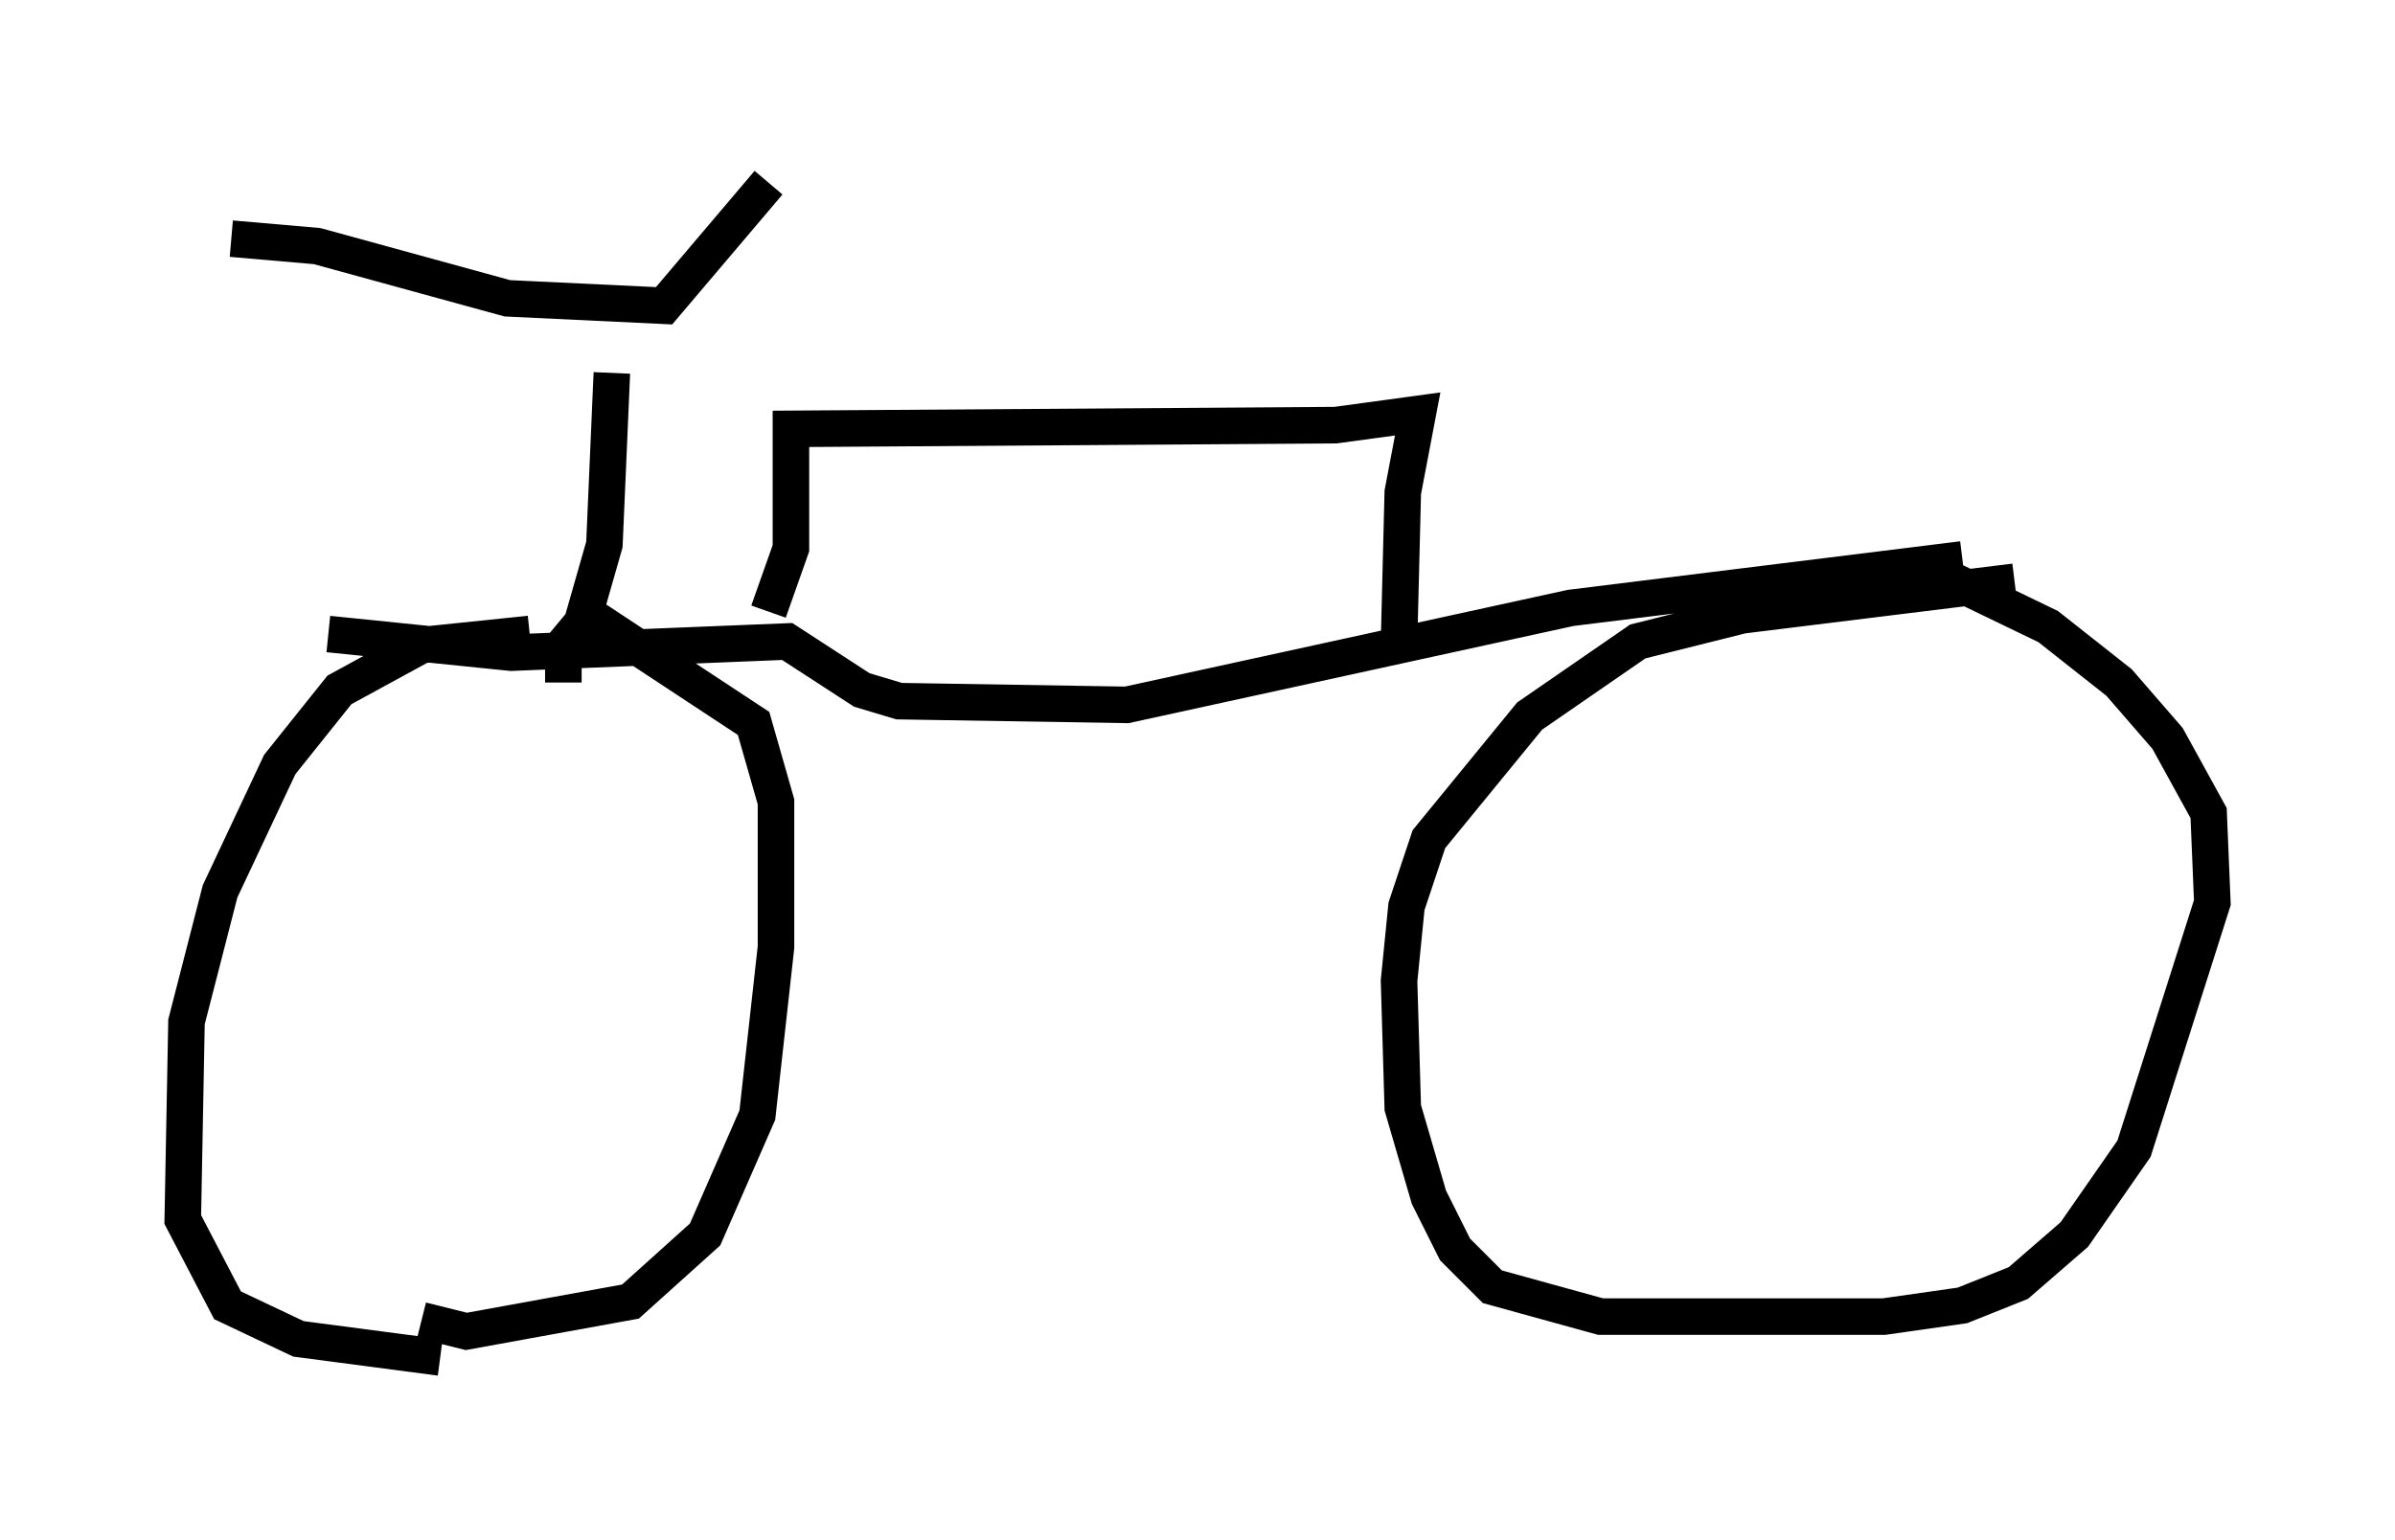 <?xml version="1.0" encoding="utf-8" ?>
<svg baseProfile="full" height="42.157" version="1.1" width="65.534" xmlns="http://www.w3.org/2000/svg" xmlns:ev="http://www.w3.org/2001/xml-events" xmlns:xlink="http://www.w3.org/1999/xlink"><defs /><rect fill="white" height="42.157" width="65.534" x="0" y="0" /><path d="M17.046, 17.556 m-2.552, -0.204 l-2.96, 0.306 -2.246, 1.225 l-1.633, 2.042 -1.633, 3.471 l-0.919, 3.573 -0.102, 5.41 l1.225, 2.348 1.94, 0.919 l3.879, 0.51 m-2.246, -11.944 l0.0, 0.0 m6.329, -8.371 l4.492, 2.96 0.613, 2.144 l0.0, 3.981 -0.51, 4.594 l-1.429, 3.267 -2.042, 1.838 l-4.492, 0.817 -1.225, -0.306 m43.59, -20.213 l-7.452, 0.919 -2.858, 0.715 l-2.96, 2.042 -2.756, 3.369 l-0.613, 1.838 -0.204, 2.042 l0.102, 3.471 0.715, 2.45 l0.715, 1.429 1.021, 1.021 l2.96, 0.817 7.758, 0.0 l2.144, -0.306 1.531, -0.613 l1.531, -1.327 1.633, -2.348 l2.144, -6.738 -0.102, -2.45 l-1.123, -2.042 -1.327, -1.531 l-1.94, -1.531 -2.96, -1.429 m-44.1, 1.633 l5.002, 0.51 7.554, -0.306 l2.042, 1.327 1.021, 0.306 l6.227, 0.102 12.148, -2.654 l10.719, -1.327 m-38.282, 3.369 l0.0, -1.021 0.51, -0.613 l0.613, -2.144 0.204, -4.696 m-10.413, -3.675 l2.348, 0.204 5.206, 1.429 l4.288, 0.204 2.858, -3.369 m0.0, 11.74 l0.613, -1.735 0.0, -3.267 l14.904, -0.102 2.246, -0.306 l-0.408, 2.144 -0.102, 4.083 " fill="none" stroke="black" stroke-width="1" /></svg>